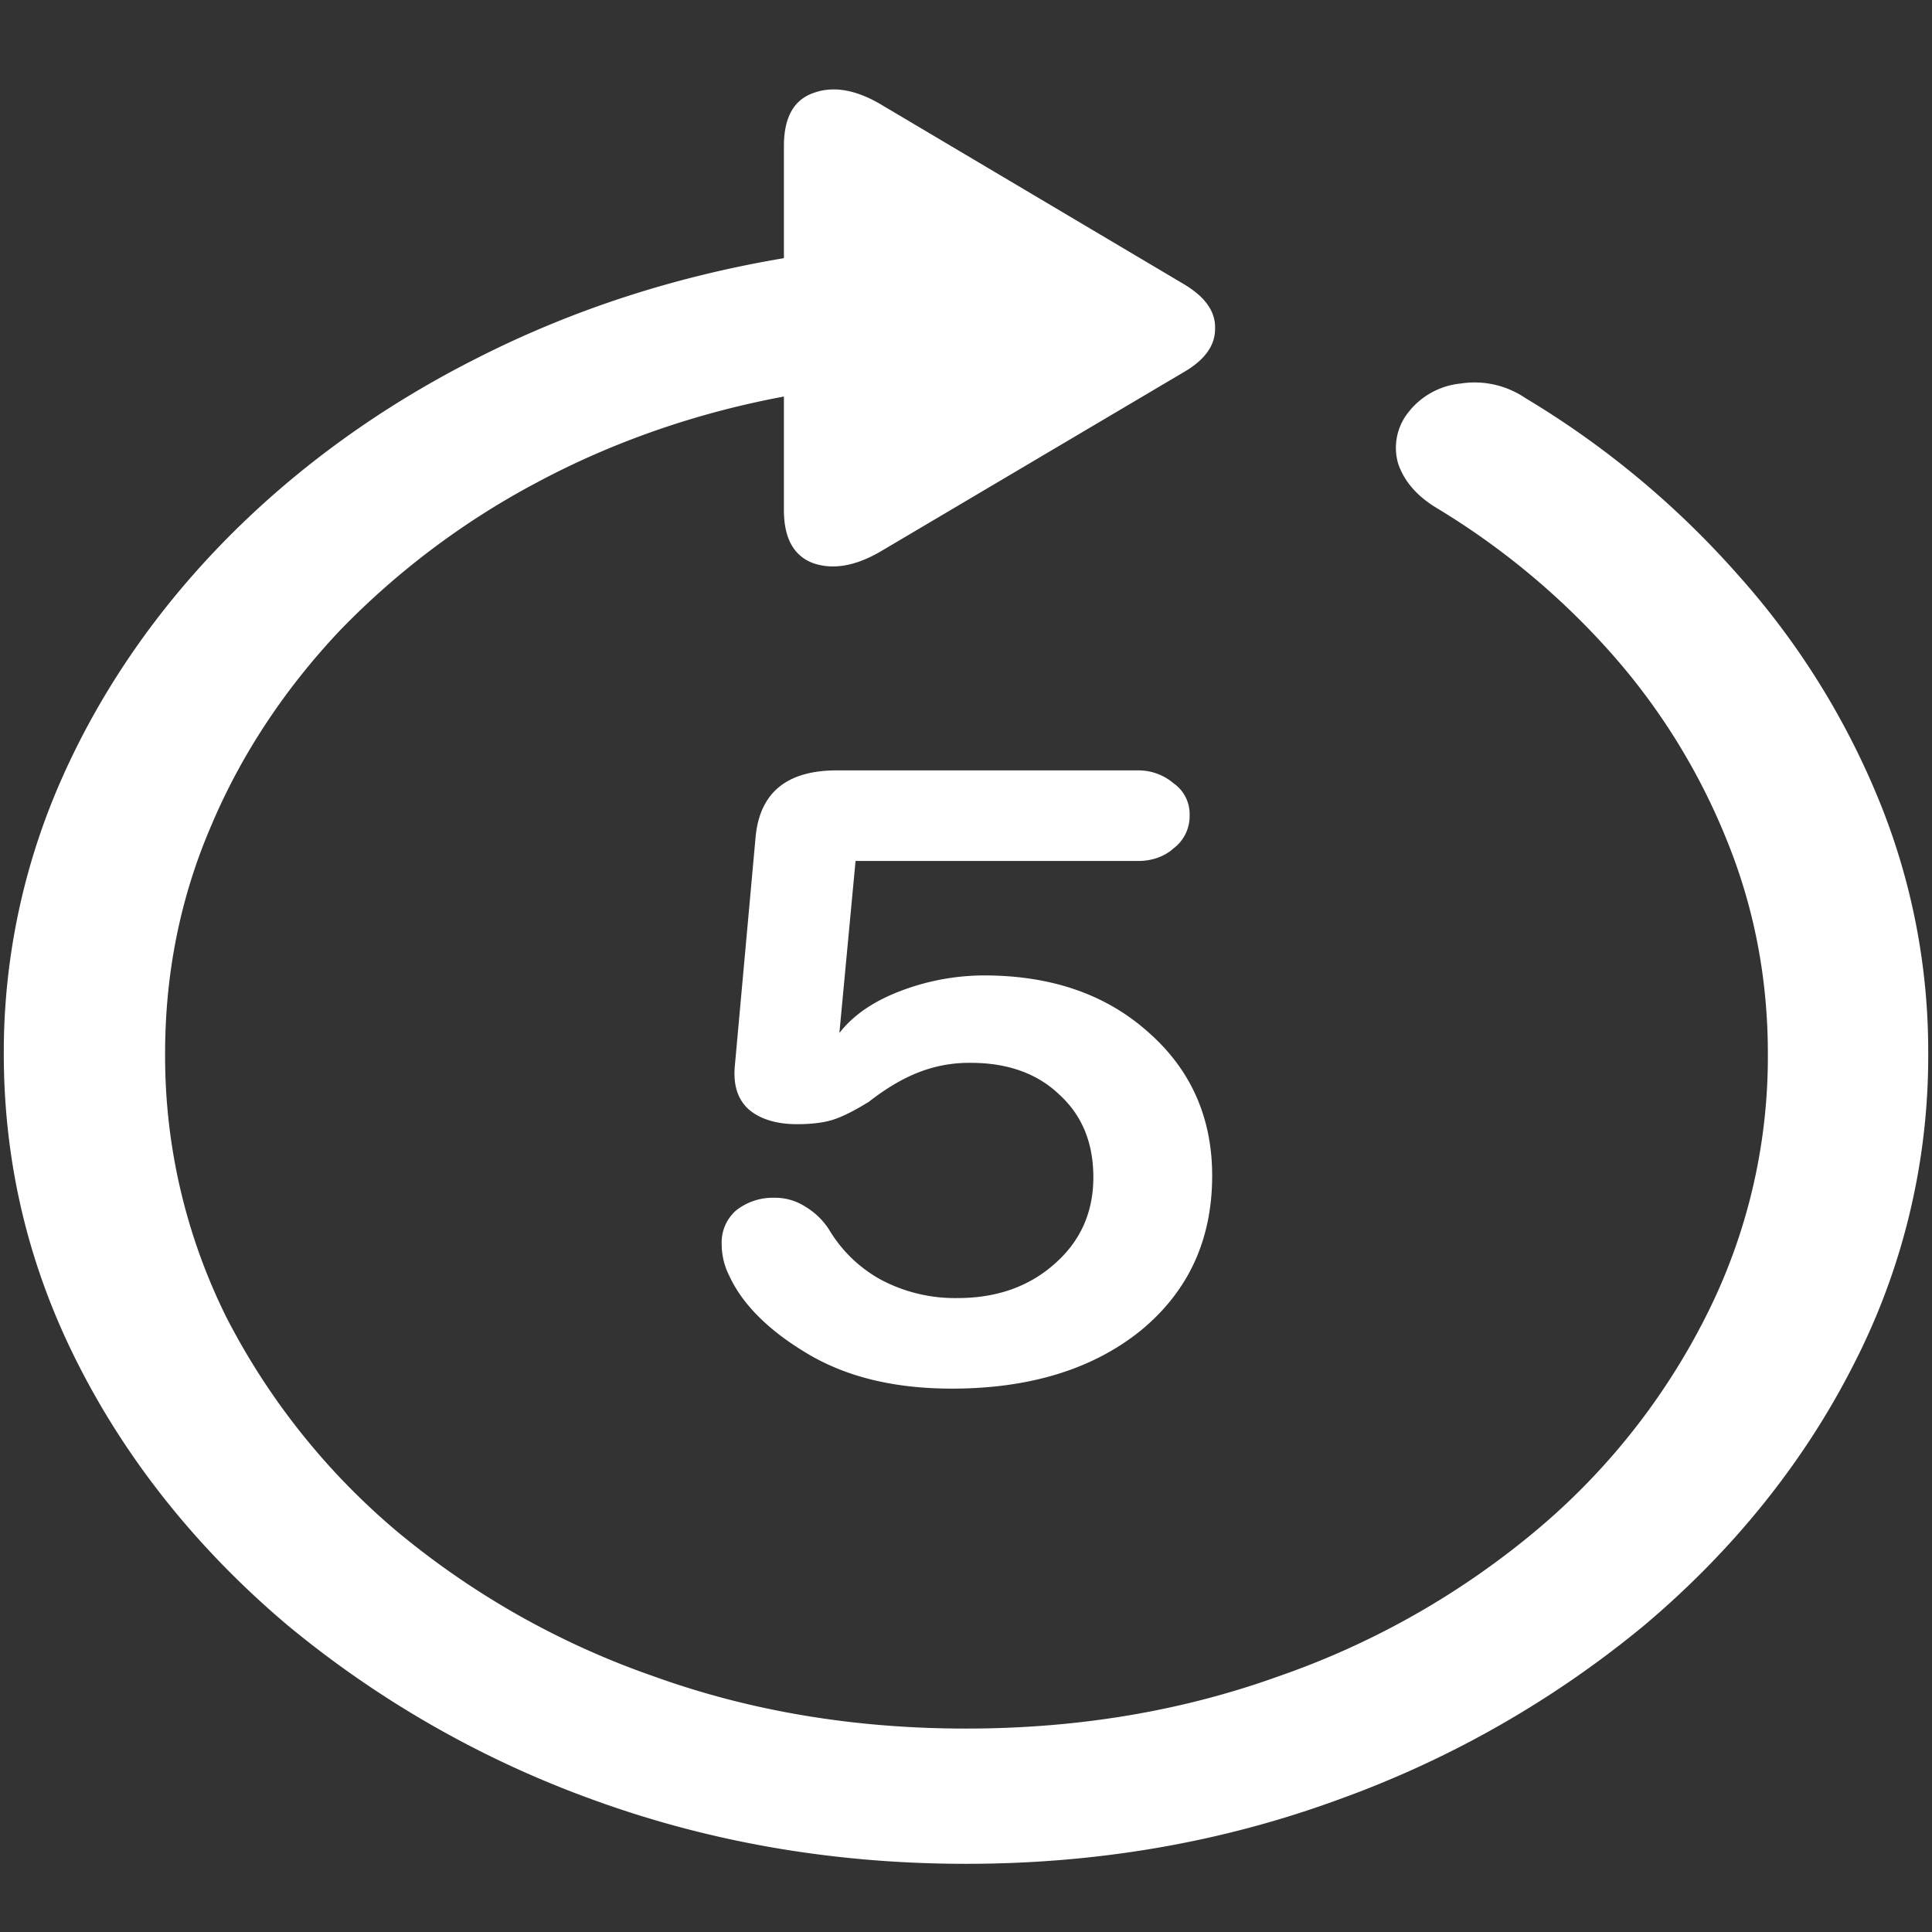<svg xmlns="http://www.w3.org/2000/svg" width="24" height="24"><rect width="100%" height="100%" fill="#333333" stroke="none"/><path style="stroke:none;fill-rule:nonzero;fill:#fff;fill-opacity:1" d="M.047 13.086c0 1.375.312 2.668.937 3.887.614 1.203 1.493 2.293 2.59 3.218a12.737 12.737 0 0 0 3.809 2.172c1.445.524 2.984.79 4.617.79s3.168-.266 4.605-.79a12.715 12.715 0 0 0 3.82-2.172c1.098-.925 1.977-2.015 2.59-3.218a8.38 8.38 0 0 0 .938-3.887 8.248 8.248 0 0 0-.621-3.168 9.675 9.675 0 0 0-1.746-2.781 11.179 11.179 0 0 0-2.637-2.192 1.123 1.123 0 0 0-.808-.18.937.937 0 0 0-.645.356.704.704 0 0 0-.129.633c.07.215.227.402.469.55a9.36 9.36 0 0 1 2.168 1.798 7.99 7.99 0 0 1 1.441 2.32c.344.84.516 1.73.516 2.664a7.137 7.137 0 0 1-.773 3.273 8.392 8.392 0 0 1-2.133 2.676 10.168 10.168 0 0 1-3.176 1.79c-1.203.433-2.496.648-3.879.648s-2.676-.215-3.879-.649a10.246 10.246 0 0 1-3.176-1.789 8.63 8.63 0 0 1-2.133-2.672 7.28 7.28 0 0 1-.761-3.277c0-1 .191-1.945.574-2.832.371-.879.914-1.7 1.605-2.43a9.785 9.785 0 0 1 2.45-1.836c.937-.5 1.972-.86 3.058-1.062v1.41c0 .348.121.57.364.66.25.086.535.035.855-.156l3.738-2.211c.266-.152.399-.332.399-.543.008-.219-.125-.402-.399-.563l-3.726-2.21c-.328-.2-.617-.25-.867-.157-.243.086-.364.305-.364.66v1.391c-1.367.23-2.64.645-3.82 1.246C3.562 5.641 1.754 7.47.785 9.633a8.382 8.382 0 0 0-.738 3.453Zm11.777 4.164c.969 0 1.75-.242 2.344-.719.594-.488.89-1.129.89-1.926 0-.722-.265-1.32-.796-1.785-.524-.468-1.203-.703-2.04-.703a2.93 2.93 0 0 0-1.1.219c-.352.144-.606.344-.763.594h.059l.21-2.235h3.517c.164 0 .32-.054.433-.156a.502.502 0 0 0 .2-.414.466.466 0 0 0-.2-.395.672.672 0 0 0-.433-.16h-3.75c-.618 0-.954.274-1.008.82l-.258 2.844c-.024.243.035.426.176.551.14.117.34.18.597.18.188 0 .34-.02.457-.059.118-.039.262-.113.434-.219.219-.171.426-.292.621-.367a1.72 1.72 0 0 1 .645-.117c.46 0 .828.133 1.101.395.281.257.422.597.422 1.027 0 .434-.16.793-.48 1.074-.32.285-.723.426-1.207.426a1.96 1.96 0 0 1-.95-.227 1.702 1.702 0 0 1-.644-.62.89.89 0 0 0-.293-.286.691.691 0 0 0-.387-.113.736.736 0 0 0-.48.16.528.528 0 0 0-.176.414c0 .137.031.27.094.395.164.355.488.68.972.968.485.29 1.082.434 1.793.434Zm0 0"/></svg>